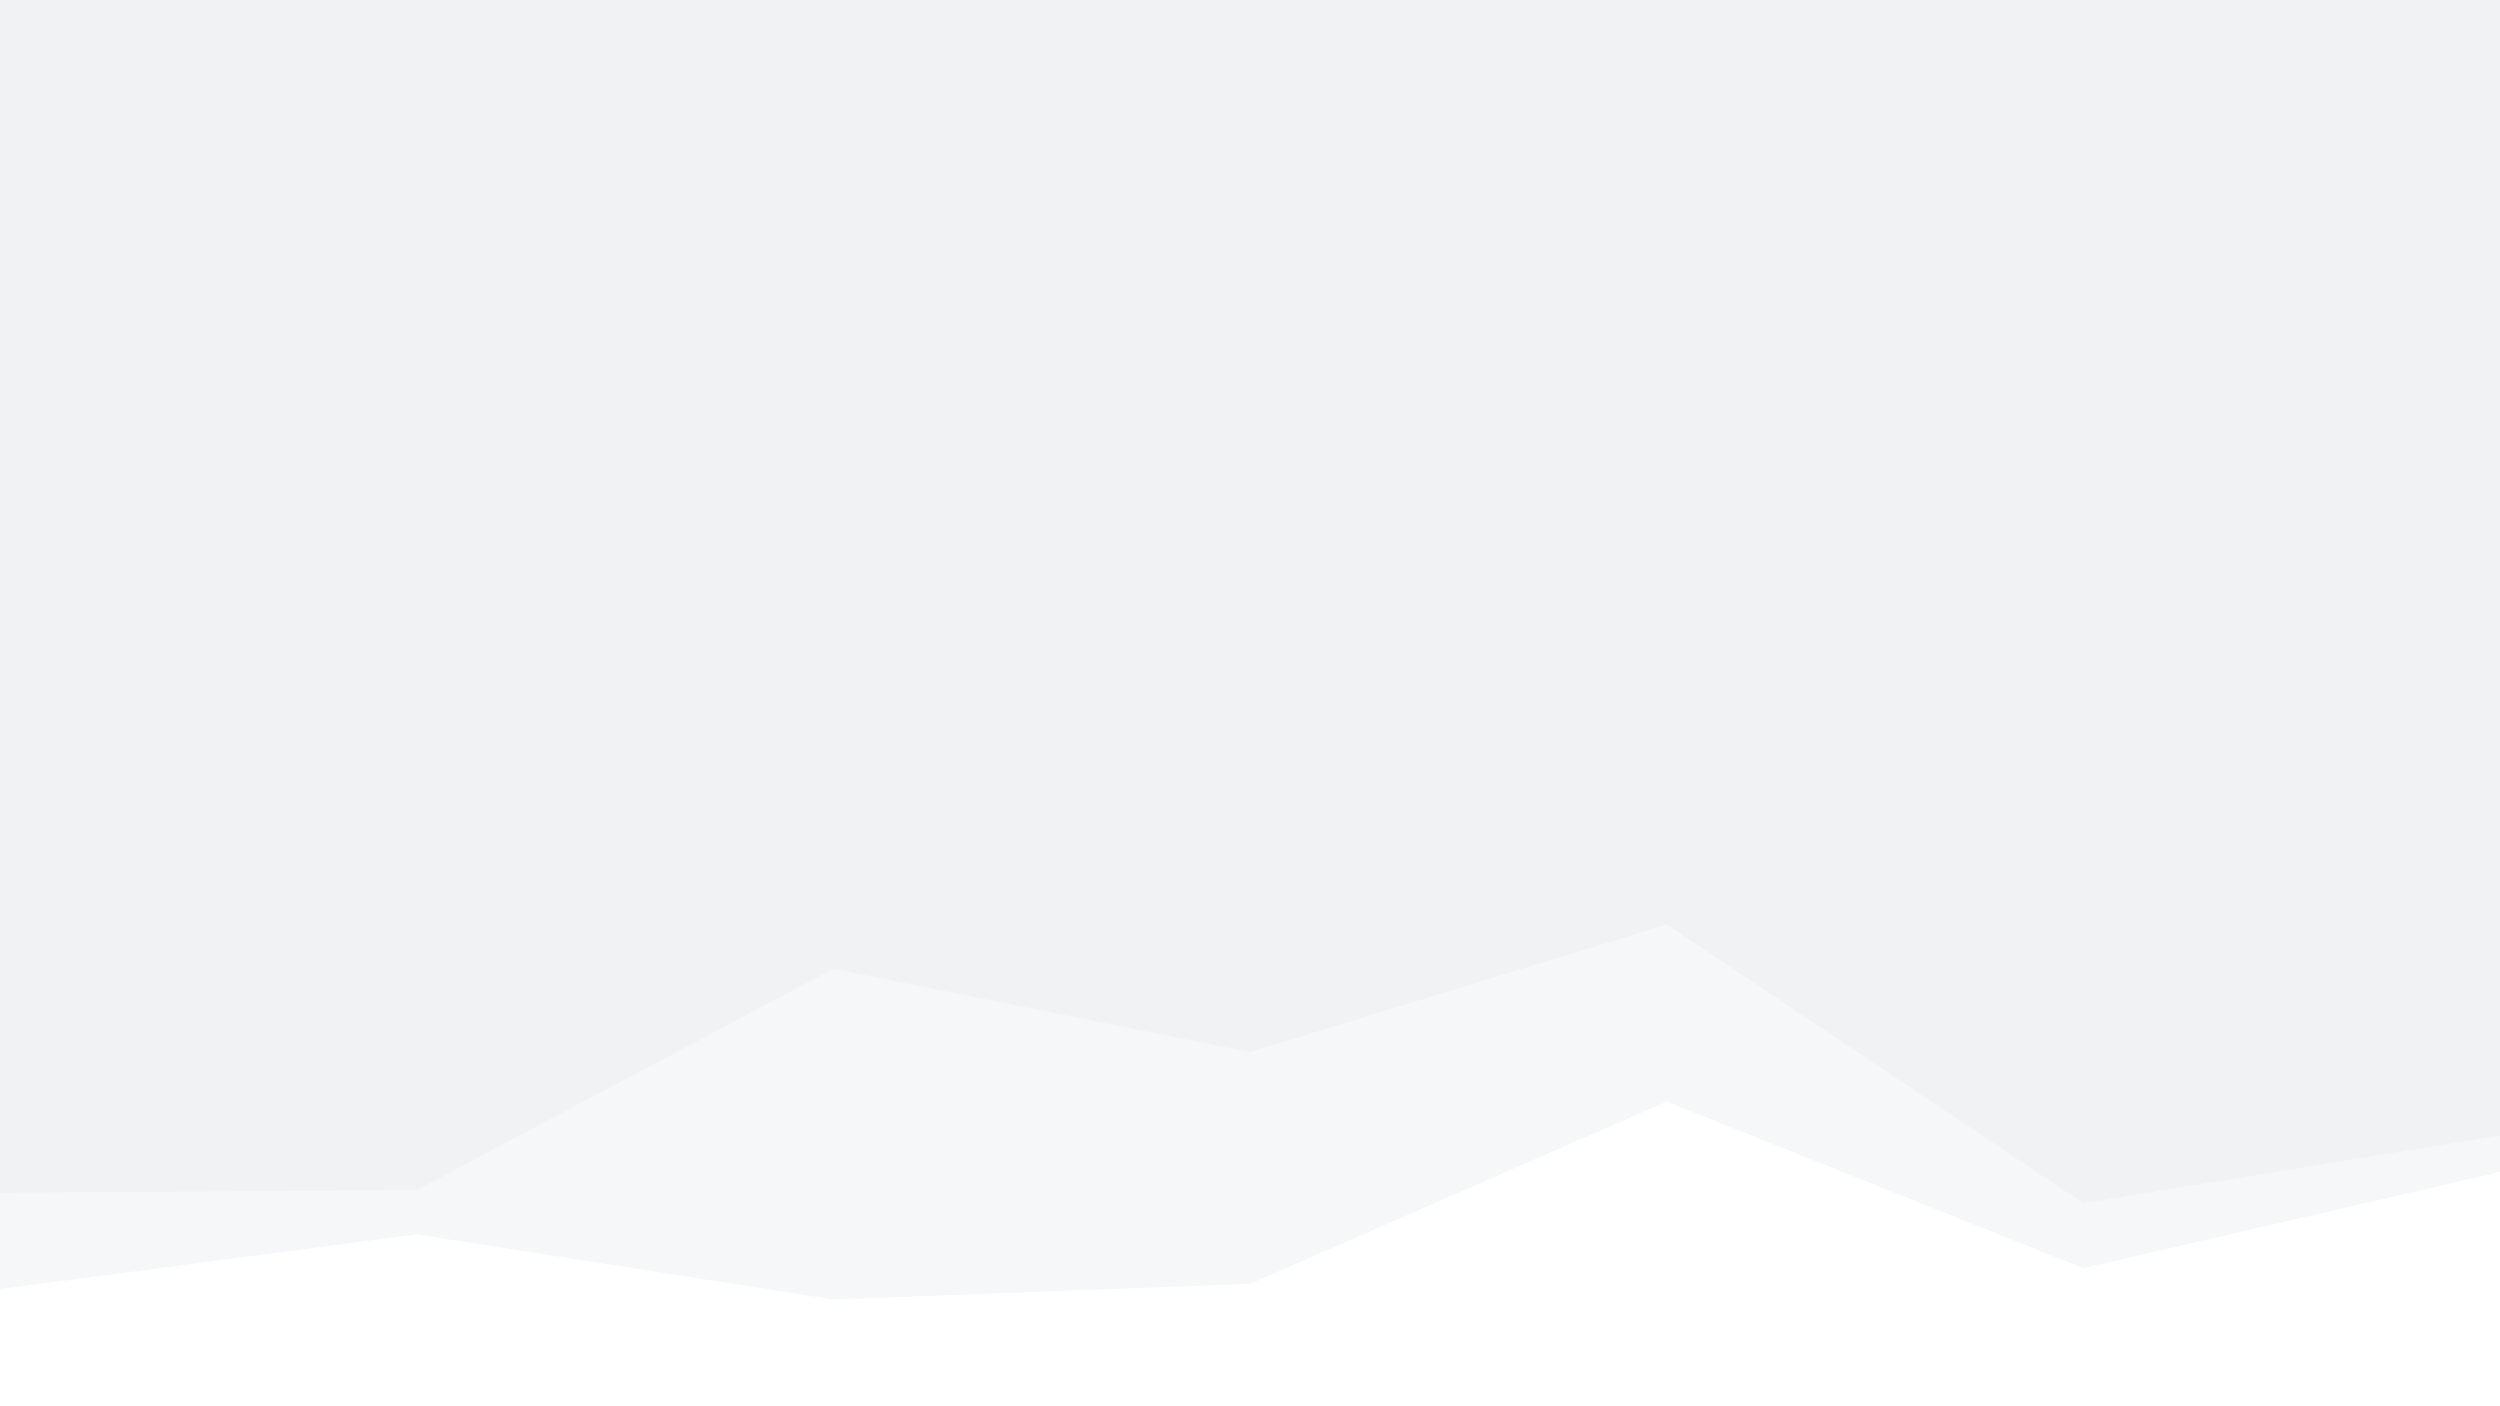 <svg id="visual" viewBox="0 0 960 540" width="960" height="540" xmlns="http://www.w3.org/2000/svg" xmlns:xlink="http://www.w3.org/1999/xlink" version="1.1"><rect x="0" y="0" width="960" height="540" fill="#f1f2f3"></rect><path d="M0 458L160 457L320 372L480 404L640 355L800 462L960 436L960 541L800 541L640 541L480 541L320 541L160 541L0 541Z" fill="#f6f7f8"></path><path d="M0 495L160 474L320 499L480 493L640 423L800 487L960 450L960 541L800 541L640 541L480 541L320 541L160 541L0 541Z" fill="#ffffff"></path></svg>